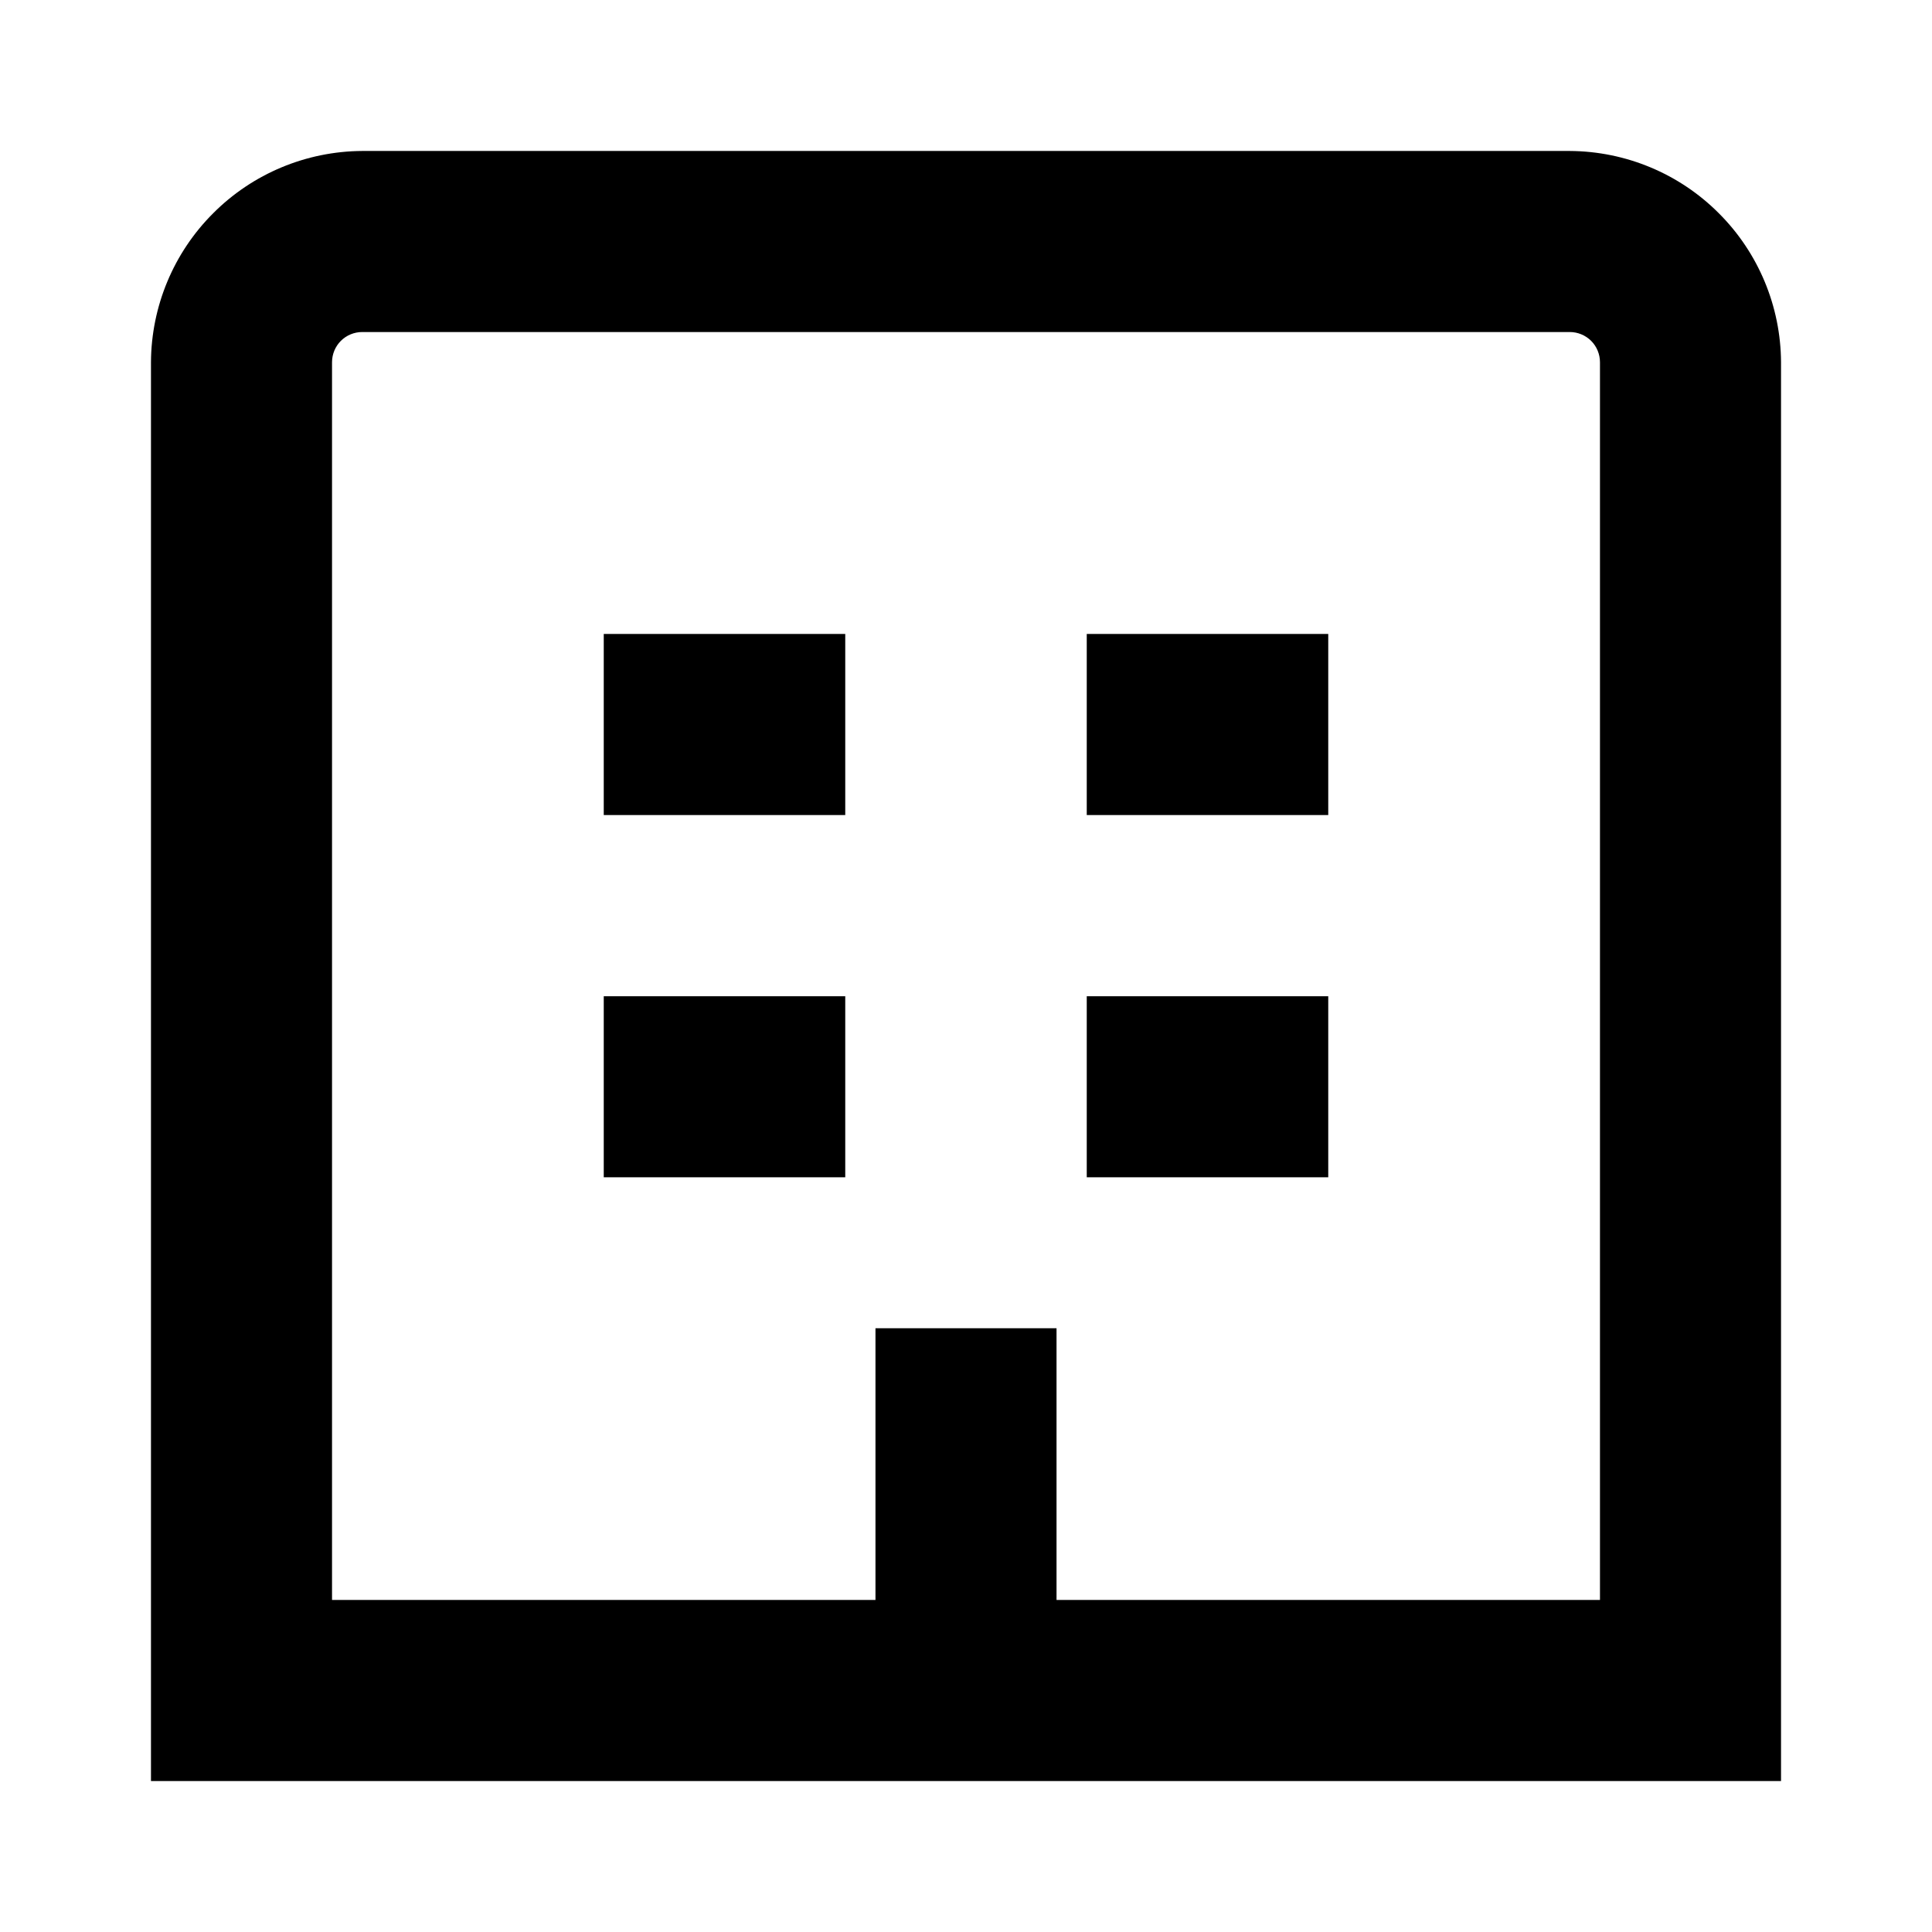 <svg xmlns="http://www.w3.org/2000/svg" viewBox="0 0 14 14"
    class="c-pieIcon c-pieIcon--officeSmall Navigation_c-nav-icon_1yeZp Navigation_c-nav-icon--corporate_DZ1dn">
    <path
        d="M11.375 1.094H2.625C2.22 1.096 1.831 1.258 1.545 1.545C1.258 1.831 1.096 2.22 1.094 2.625V12.906H12.906V2.625C12.904 2.22 12.742 1.831 12.455 1.545C12.169 1.258 11.78 1.096 11.375 1.094ZM11.594 11.594H7.656V9.625H6.344V11.594H2.406V2.625C2.406 2.567 2.429 2.511 2.47 2.47C2.511 2.429 2.567 2.406 2.625 2.406H11.375C11.433 2.406 11.489 2.429 11.53 2.47C11.571 2.511 11.594 2.567 11.594 2.625V11.594ZM7.875 4.594H9.625V5.906H7.875V4.594ZM4.375 4.594H6.125V5.906H4.375V4.594ZM7.875 7.219H9.625V8.531H7.875V7.219ZM4.375 7.219H6.125V8.531H4.375V7.219Z"></path>
</svg>